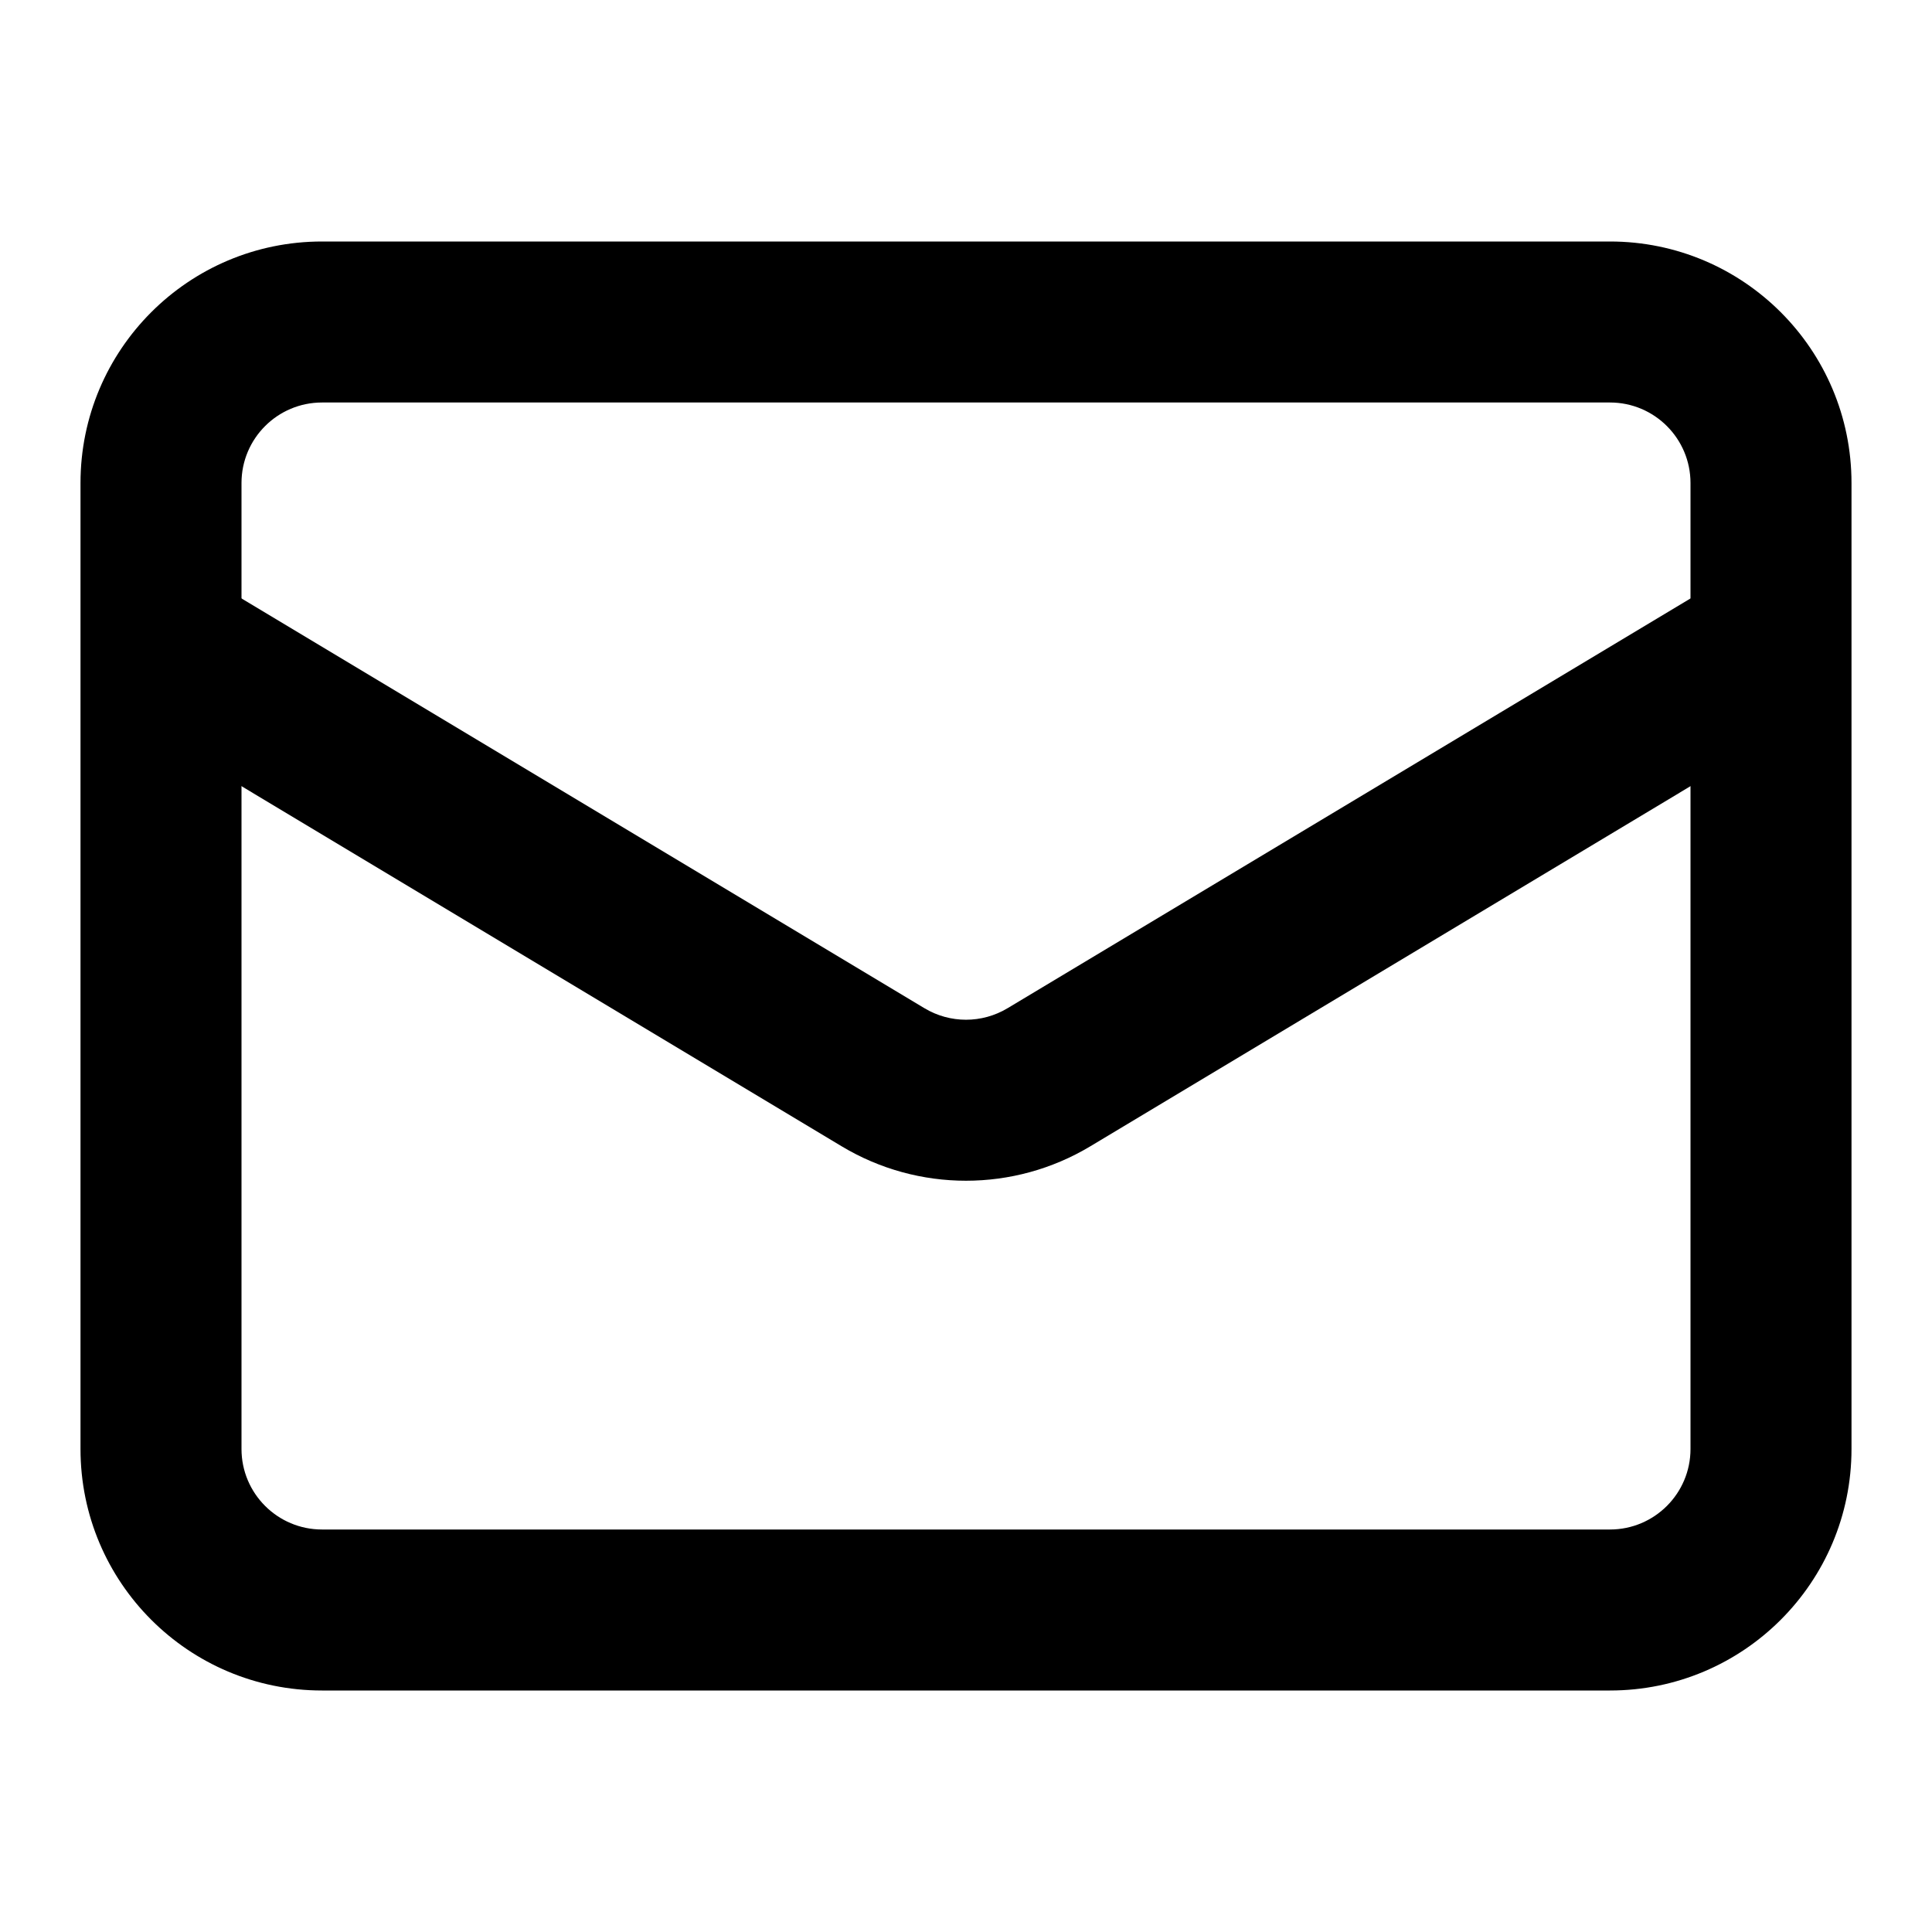 <svg width="24" height="24" viewBox="0 0 24 24" fill="none" xmlns="http://www.w3.org/2000/svg">
<path d="M21 6C21 5.448 20.552 5 20 5H4C3.448 5 3 5.448 3 6V18C3 18.552 3.448 19 4 19H20C20.552 19 21 18.552 21 18V6ZM23 18C23 19.657 21.657 21 20 21H4C2.343 21 1 19.657 1 18V6C1 4.343 2.343 3 4 3H20C21.657 3 23 4.343 23 6V18Z" fill="#000"/>
<path d="M22.515 8.857L13.544 14.24C12.594 14.81 11.406 14.81 10.456 14.24L1.485 8.857L2.515 7.143L11.485 12.525C11.802 12.715 12.198 12.715 12.515 12.525L21.485 7.143L22.515 8.857Z" fill="#000"/>
</svg>
